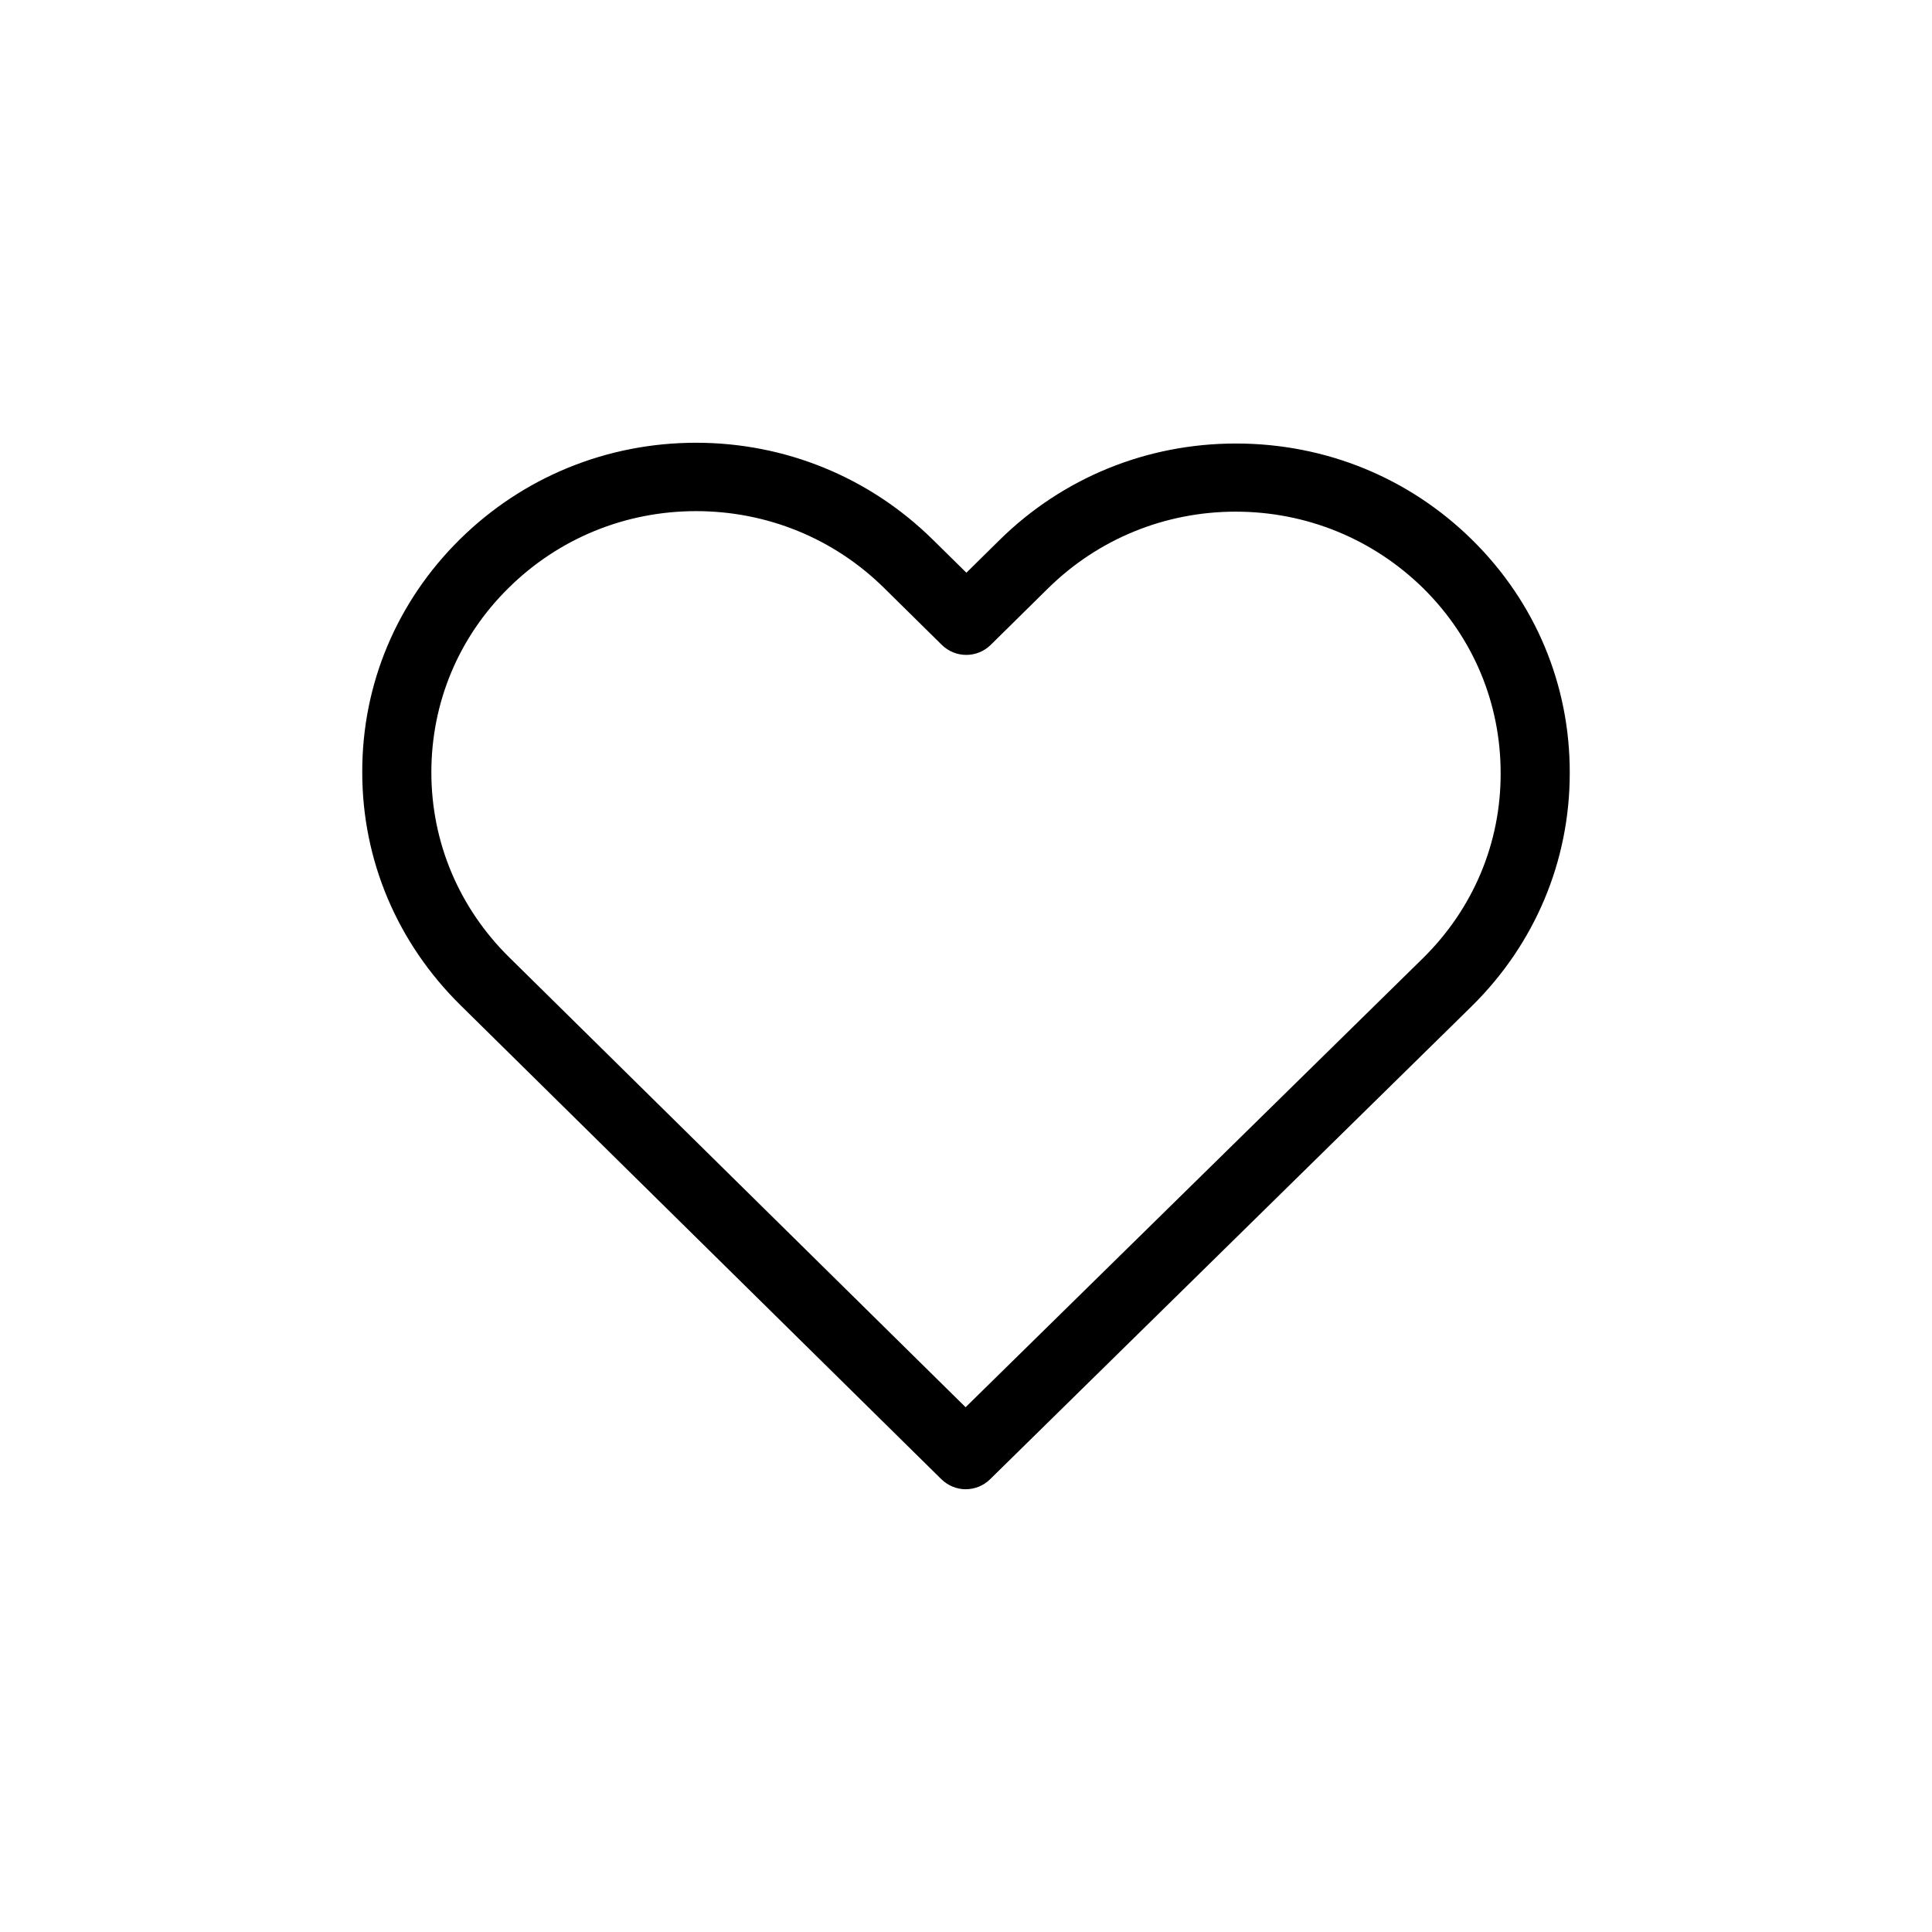 <?xml version="1.0" encoding="UTF-8"?>
<svg width="48px" height="48px" viewBox="0 0 48 48" version="1.1" xmlns="http://www.w3.org/2000/svg" xmlns:xlink="http://www.w3.org/1999/xlink">
    <title>icon/heart</title>
    <g id="icon/heart" stroke="none" stroke-width="1" fill="none" fill-rule="evenodd">
        <g id="heart-copy" transform="translate(24, 24) rotate(-360) translate(-24, -24) translate(9, 11)" fill="#000000" fill-rule="nonzero">
            <path d="M27.577,2.414 C26.006,0.865 23.926,0.019 21.707,0.019 C19.487,0.019 17.401,0.871 15.83,2.42 L15.01,3.229 L14.176,2.408 C12.605,0.859 10.513,0 8.293,0 C6.08,0 3.994,0.853 2.43,2.395 C0.859,3.944 -0.006,6 3.44462501e-05,8.188 C3.44462501e-05,10.376 0.871,12.426 2.442,13.975 L14.386,25.749 C14.552,25.912 14.774,26 14.99,26 C15.207,26 15.429,25.918 15.595,25.755 L27.564,14 C29.135,12.451 30,10.395 30,8.207 C30.006,6.019 29.148,3.962 27.577,2.414 Z M26.356,12.803 L14.99,23.962 L3.651,12.784 C2.404,11.555 1.717,9.925 1.717,8.188 C1.717,6.451 2.398,4.821 3.644,3.599 C4.885,2.376 6.538,1.699 8.293,1.699 C10.055,1.699 11.715,2.376 12.962,3.605 L14.399,5.022 C14.736,5.354 15.277,5.354 15.614,5.022 L17.038,3.618 C18.285,2.389 19.945,1.712 21.7,1.712 C23.456,1.712 25.109,2.389 26.356,3.611 C27.602,4.84 28.283,6.47 28.283,8.207 C28.289,9.944 27.602,11.574 26.356,12.803 Z" id="Shape"></path>
        </g>
    </g>
</svg>